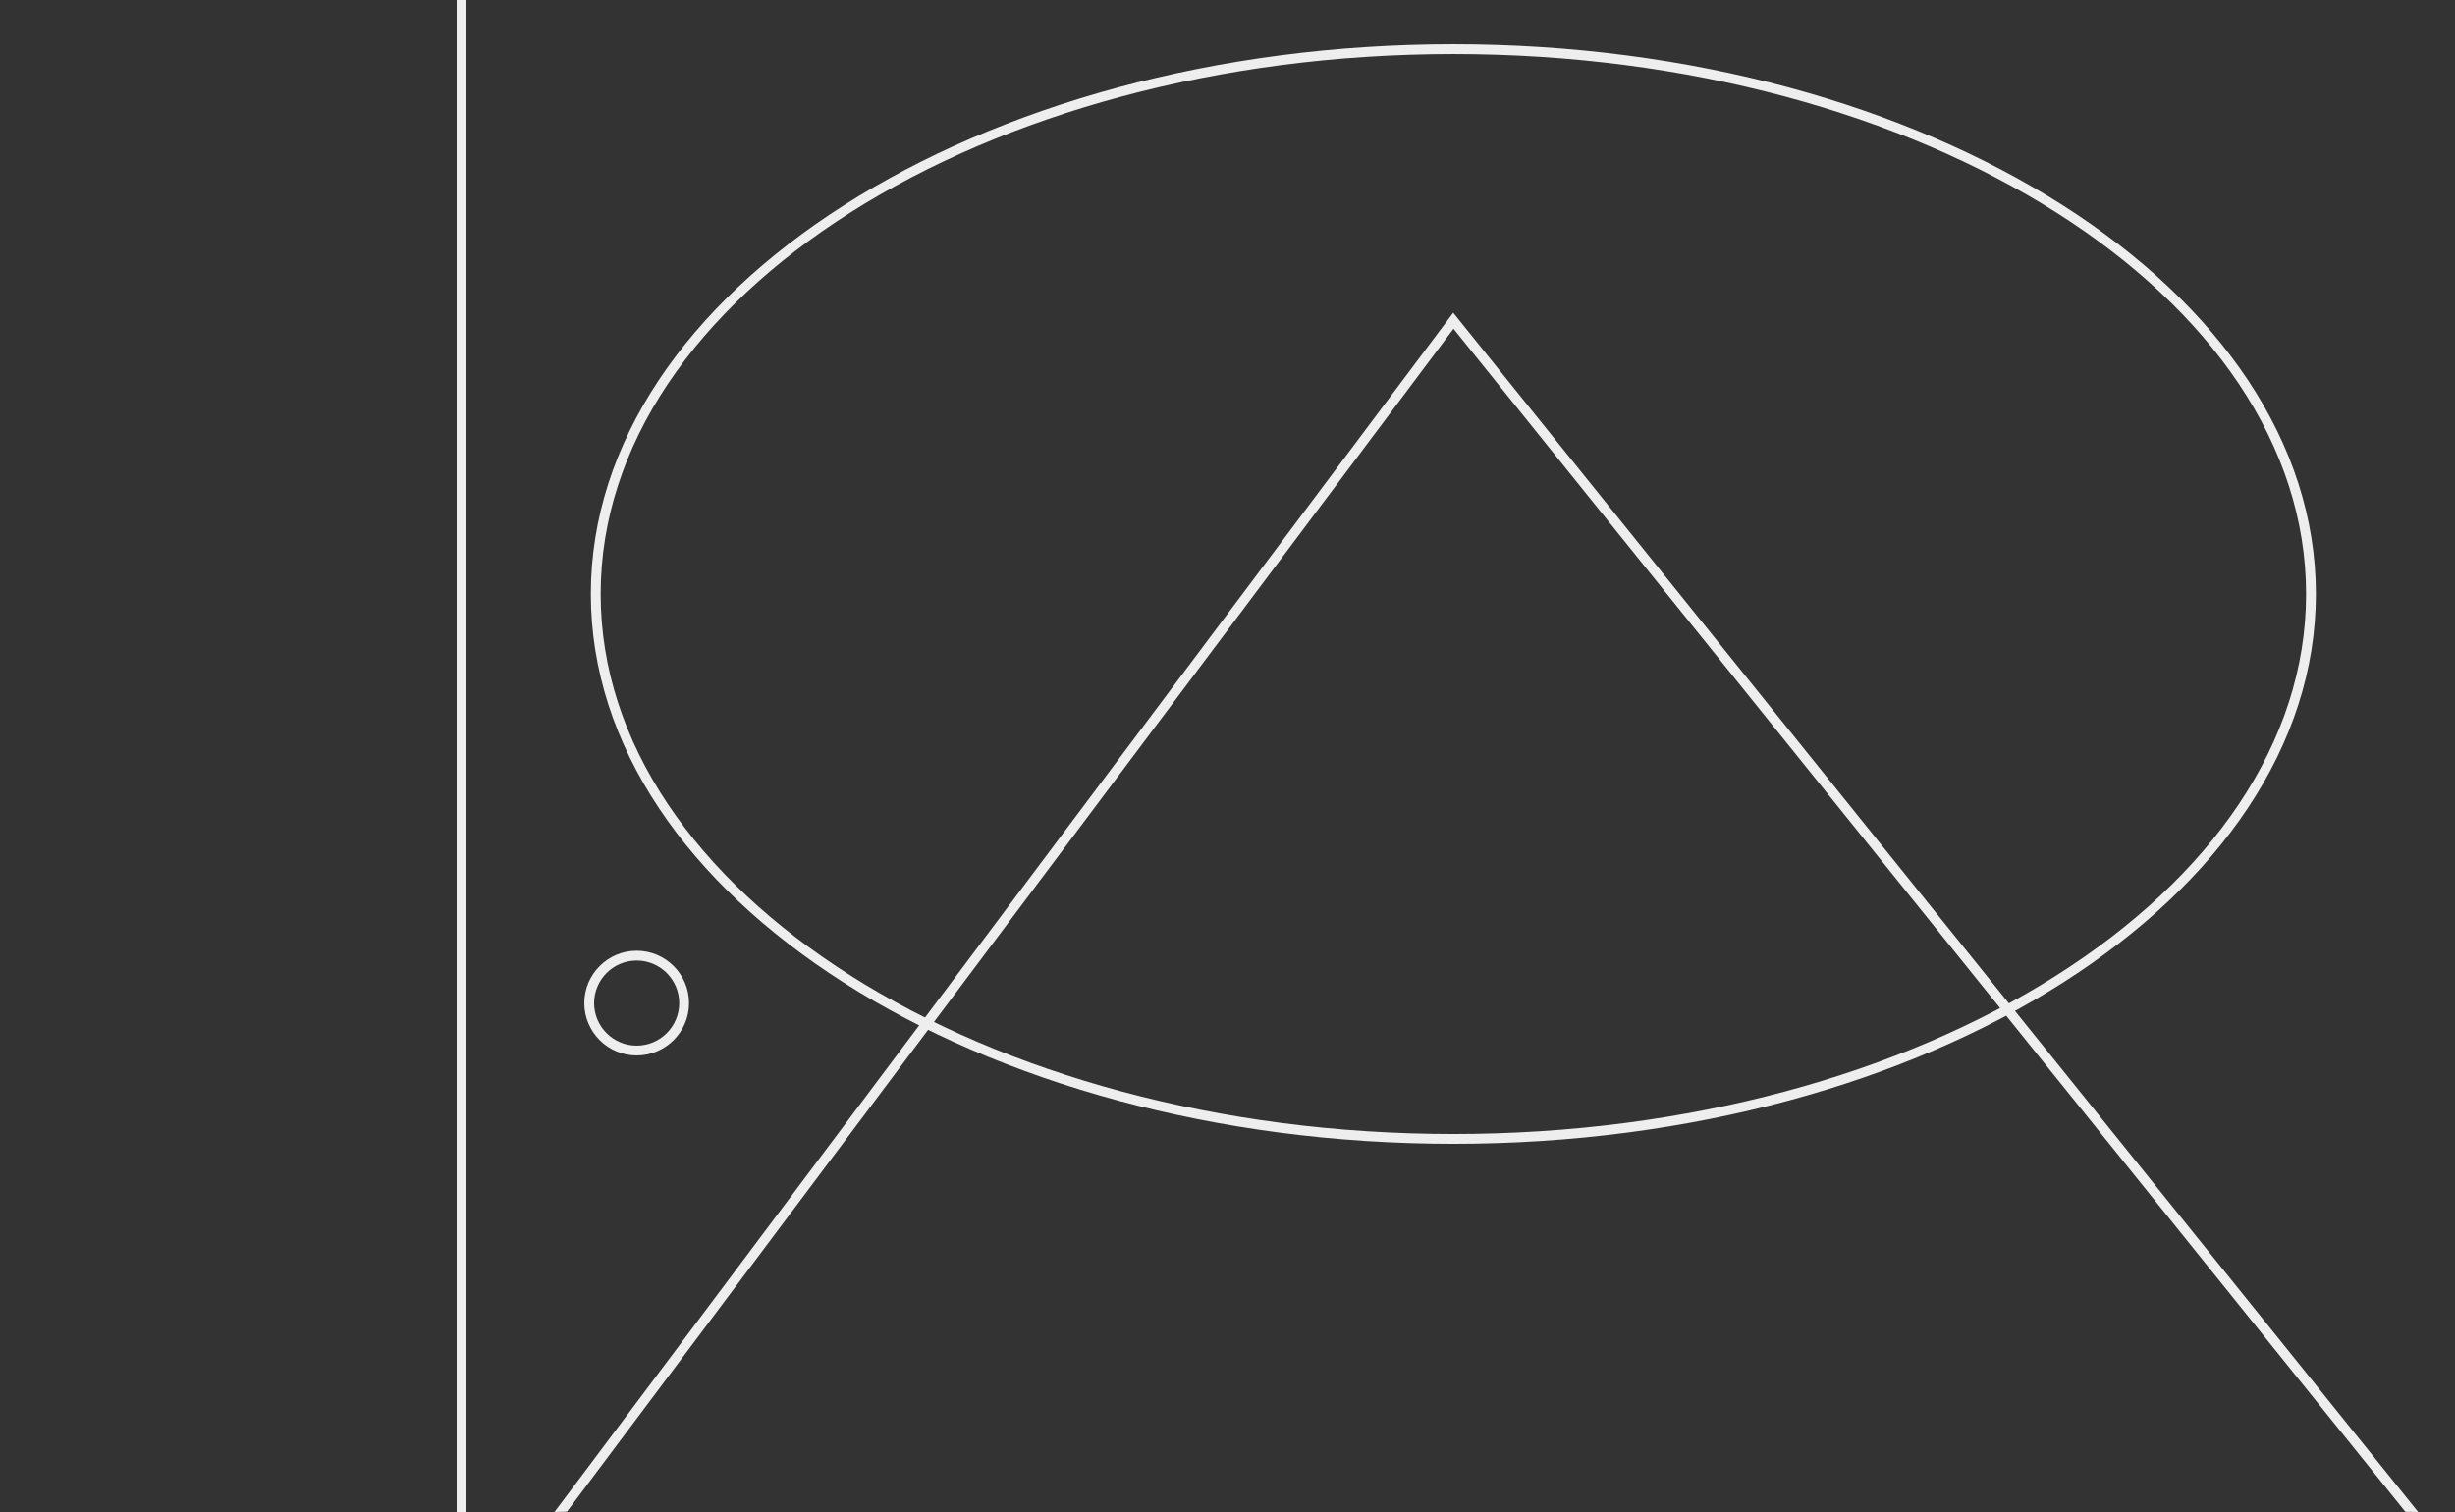 <?xml version="1.0" encoding="utf-8"?>
<!-- Generator: Adobe Illustrator 15.1.0, SVG Export Plug-In  -->
<!DOCTYPE svg PUBLIC "-//W3C//DTD SVG 1.1//EN" "http://www.w3.org/Graphics/SVG/1.1/DTD/svg11.dtd">
<svg version="1.1"
	 xmlns="http://www.w3.org/2000/svg" xmlns:xlink="http://www.w3.org/1999/xlink" xmlns:a="http://ns.adobe.com/AdobeSVGViewerExtensions/3.0/"
	 x="0px" y="0px" width="250px" height="154px" viewBox="0 0 250 154" overflow="visible" enable-background="new 0 0 250 154"
	 xml:space="preserve">
<rect x="0" y="0" width="250" height="154" fill="#333333" stroke="none"/>
<defs>
</defs>
<polygon fill="#EEEEEE" points="244.944,153.98 148.014,33.482 57.734,153.967 56.464,154 147.986,31.853 246.248,154 "/>
<path fill="#EEEEEE" d="M64.833,107.5c-2.941,0-5.333-2.393-5.333-5.333s2.393-5.333,5.333-5.333s5.333,2.393,5.333,5.333
	S67.774,107.5,64.833,107.5z M64.833,97.834c-2.39,0-4.333,1.943-4.333,4.333s1.944,4.333,4.333,4.333s4.333-1.943,4.333-4.333
	S67.223,97.834,64.833,97.834z"/>
<rect x="46.5" fill="#EEEEEE" width="1" height="154"/>
<path fill="#EEEEEE" d="M148,116.501c-48.432,0-87.834-25.121-87.834-56c0-30.878,39.402-56,87.834-56s87.834,25.122,87.834,56
	C235.834,91.38,196.432,116.501,148,116.501z M148,5.501c-47.88,0-86.834,24.673-86.834,55s38.954,55,86.834,55
	c47.881,0,86.834-24.673,86.834-55S195.881,5.501,148,5.501z"/>
<rect y="101.501" opacity="0" fill="#EEEEEE" width="250" height="1"/>
</svg>
